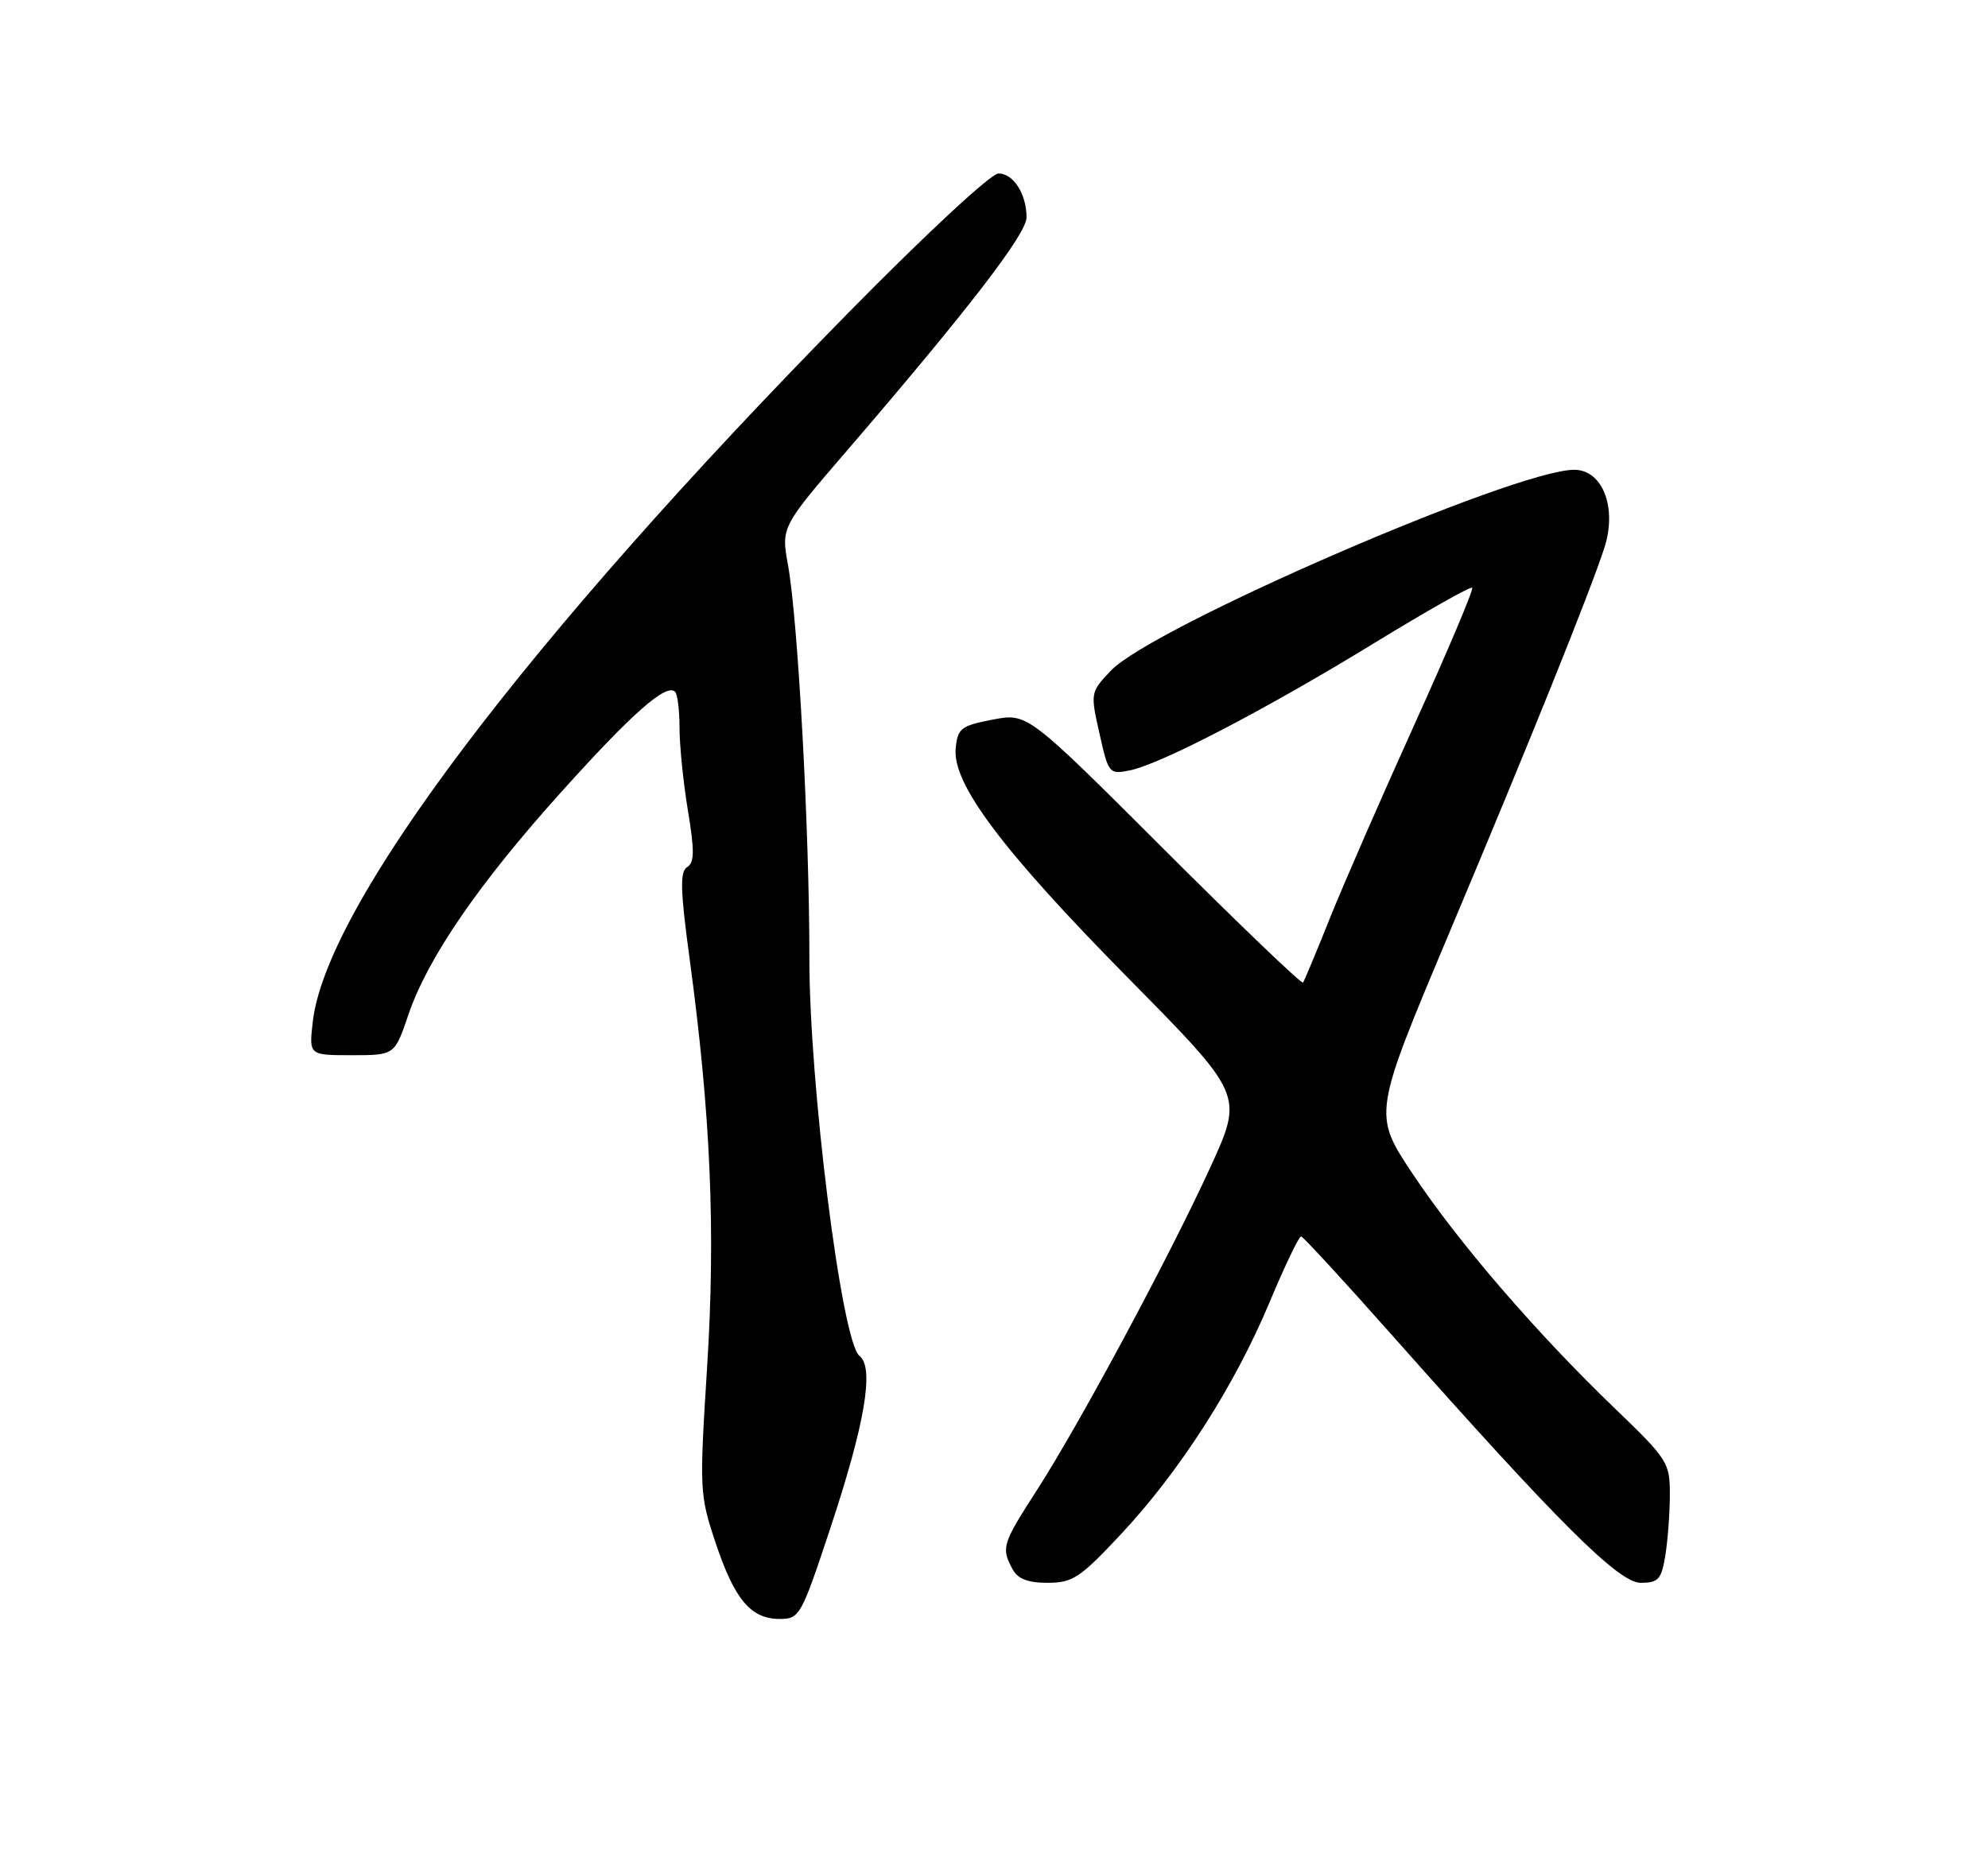 <?xml version="1.0" encoding="UTF-8" standalone="no"?>
<!DOCTYPE svg PUBLIC "-//W3C//DTD SVG 1.1//EN" "http://www.w3.org/Graphics/SVG/1.1/DTD/svg11.dtd" >
<svg xmlns="http://www.w3.org/2000/svg" xmlns:xlink="http://www.w3.org/1999/xlink" version="1.1" viewBox="0 0 275 256">
 <g >
 <path fill="currentColor"
d=" M 114.79 211.65 C 119.65 197.03 120.98 189.22 118.89 187.60 C 116.43 185.68 111.94 149.99 111.96 132.50 C 111.98 115.11 110.39 85.88 109.01 78.21 C 108.05 72.93 108.05 72.93 117.28 62.21 C 133.91 42.87 142.00 32.36 142.00 30.09 C 142.00 26.84 140.19 24.00 138.12 24.00 C 137.09 24.00 128.13 32.32 117.38 43.25 C 72.72 88.66 45.08 125.28 43.26 141.42 C 42.74 146.00 42.74 146.00 48.66 146.00 C 54.59 146.00 54.59 146.00 56.49 140.41 C 59.17 132.52 66.21 122.27 77.74 109.47 C 87.54 98.59 92.18 94.51 93.39 95.72 C 93.72 96.06 94.00 98.31 94.00 100.72 C 94.00 103.14 94.52 108.28 95.16 112.15 C 96.09 117.75 96.06 119.34 95.06 119.97 C 94.04 120.59 94.10 123.10 95.39 132.62 C 98.31 154.17 99.00 170.25 97.82 189.06 C 96.74 206.16 96.77 206.81 98.98 213.44 C 101.60 221.31 103.86 224.00 107.85 224.00 C 110.60 224.00 110.83 223.60 114.79 211.65 Z  M 155.04 212.30 C 163.20 203.58 170.76 191.78 175.59 180.25 C 177.72 175.16 179.70 171.03 179.98 171.07 C 180.27 171.11 185.90 177.23 192.50 184.67 C 215.66 210.79 223.91 219.00 226.96 219.00 C 229.39 219.00 229.82 218.53 230.36 215.25 C 230.70 213.19 230.98 209.41 230.99 206.85 C 231.00 202.37 230.74 201.95 223.36 194.85 C 212.44 184.34 201.71 171.88 195.39 162.38 C 189.93 154.16 189.93 154.16 200.37 129.33 C 211.54 102.81 219.98 81.84 221.94 75.77 C 223.72 70.24 221.69 65.00 217.76 65.00 C 209.58 65.00 159.34 86.79 153.66 92.80 C 150.84 95.78 150.82 95.86 152.09 101.49 C 153.33 107.03 153.43 107.16 156.26 106.60 C 160.55 105.74 175.20 98.11 190.11 88.97 C 197.34 84.54 203.43 81.10 203.65 81.32 C 203.87 81.54 200.30 89.99 195.72 100.11 C 191.14 110.22 185.86 122.33 183.98 127.00 C 182.11 131.68 180.43 135.70 180.25 135.95 C 180.07 136.20 171.42 127.91 161.02 117.52 C 142.12 98.64 142.12 98.64 137.31 99.57 C 132.92 100.42 132.47 100.76 132.20 103.56 C 131.72 108.45 138.70 117.73 156.23 135.50 C 172.01 151.50 172.01 151.50 167.43 161.50 C 161.79 173.82 149.25 197.18 143.37 206.28 C 138.65 213.61 138.48 214.16 140.04 217.07 C 140.78 218.46 142.14 219.00 144.92 219.00 C 148.38 219.00 149.41 218.32 155.04 212.30 Z "/>
</g>
</svg>